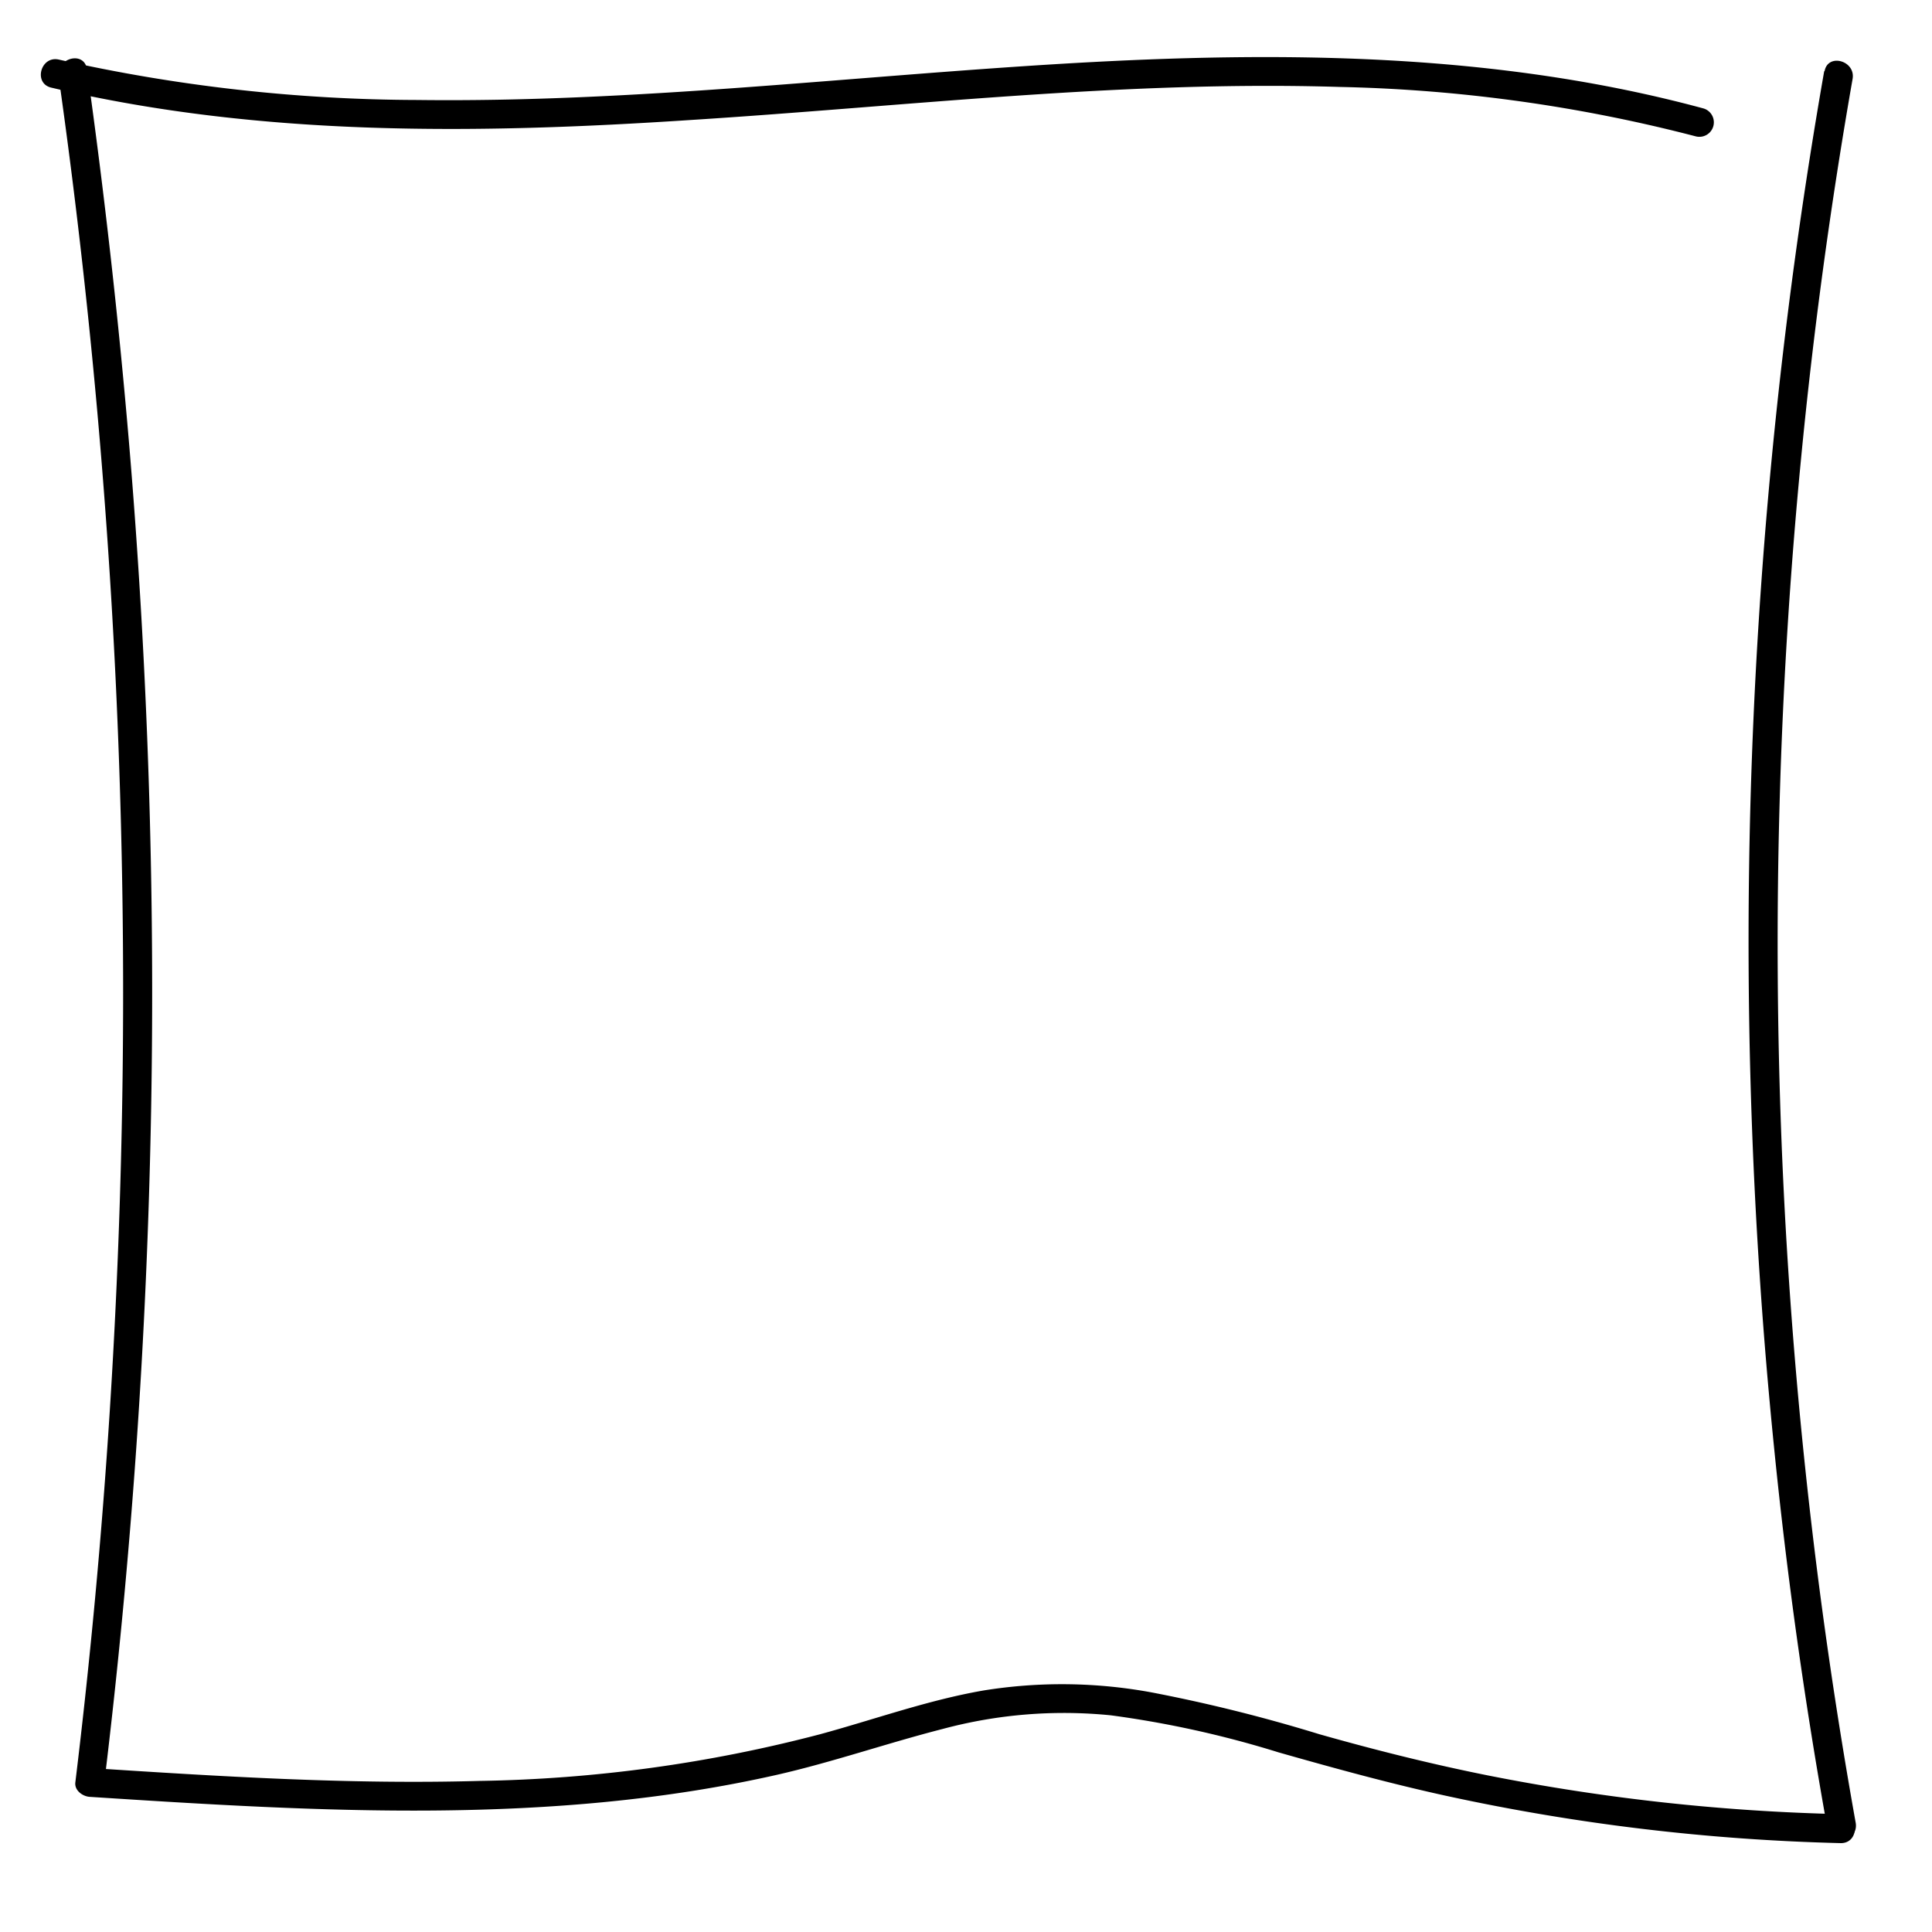 <svg id="Layer_1" data-name="Layer 1" xmlns="http://www.w3.org/2000/svg" viewBox="0 0 200 200"><path d="M188.84,7.37a521.84,521.84,0,0,0-5.2,142.37q2,20,5.57,39.75c.33,1.89,3.23,1.09,2.89-.8a514.85,514.85,0,0,1-7.67-70.38,521.18,521.18,0,0,1,2-70.68q1.91-19.83,5.35-39.46c.33-1.89-2.56-2.7-2.9-.8Z"/><path d="M190.57,187.8a212.19,212.19,0,0,1-36.5-4c-5.9-1.18-11.72-2.64-17.51-4.28a164.74,164.74,0,0,0-17.22-4.3A51.15,51.15,0,0,0,101.8,175c-5.76,1-11.29,3-16.91,4.53a147.75,147.75,0,0,1-35.26,4.83c-13.46.38-26.91-.47-40.33-1.34l1.5,1.5a680,680,0,0,0,4.84-69.42A677.47,677.47,0,0,0,13.37,46Q11.72,26.52,9,7.14C8.69,5.23,5.8,6,6.07,7.94a673.63,673.63,0,0,1,6.18,68.91,677.77,677.77,0,0,1-.88,69.1q-1.23,19.32-3.57,38.56c-.11.84.77,1.46,1.5,1.5,23.66,1.53,47.79,3,71.12-2.28,5.8-1.32,11.42-3.28,17.17-4.75A48.44,48.44,0,0,1,115,177.57a105.29,105.29,0,0,1,17.34,3.83c5.84,1.66,11.69,3.27,17.63,4.56a216.59,216.59,0,0,0,40.6,4.84c1.93,0,1.93-3,0-3Z"/><path d="M5.3,9.07C27,14.18,49.42,13.88,71.52,12.42,93.88,11,116.25,8.31,138.69,9a159.32,159.32,0,0,1,36.87,5.12,1.5,1.5,0,0,0,.8-2.89c-21.46-5.81-43.85-5.95-65.89-4.66-22.41,1.32-44.78,4.06-67.26,3.78A170.87,170.87,0,0,1,6.1,6.17c-1.88-.44-2.68,2.45-.8,2.9Z"/></svg>